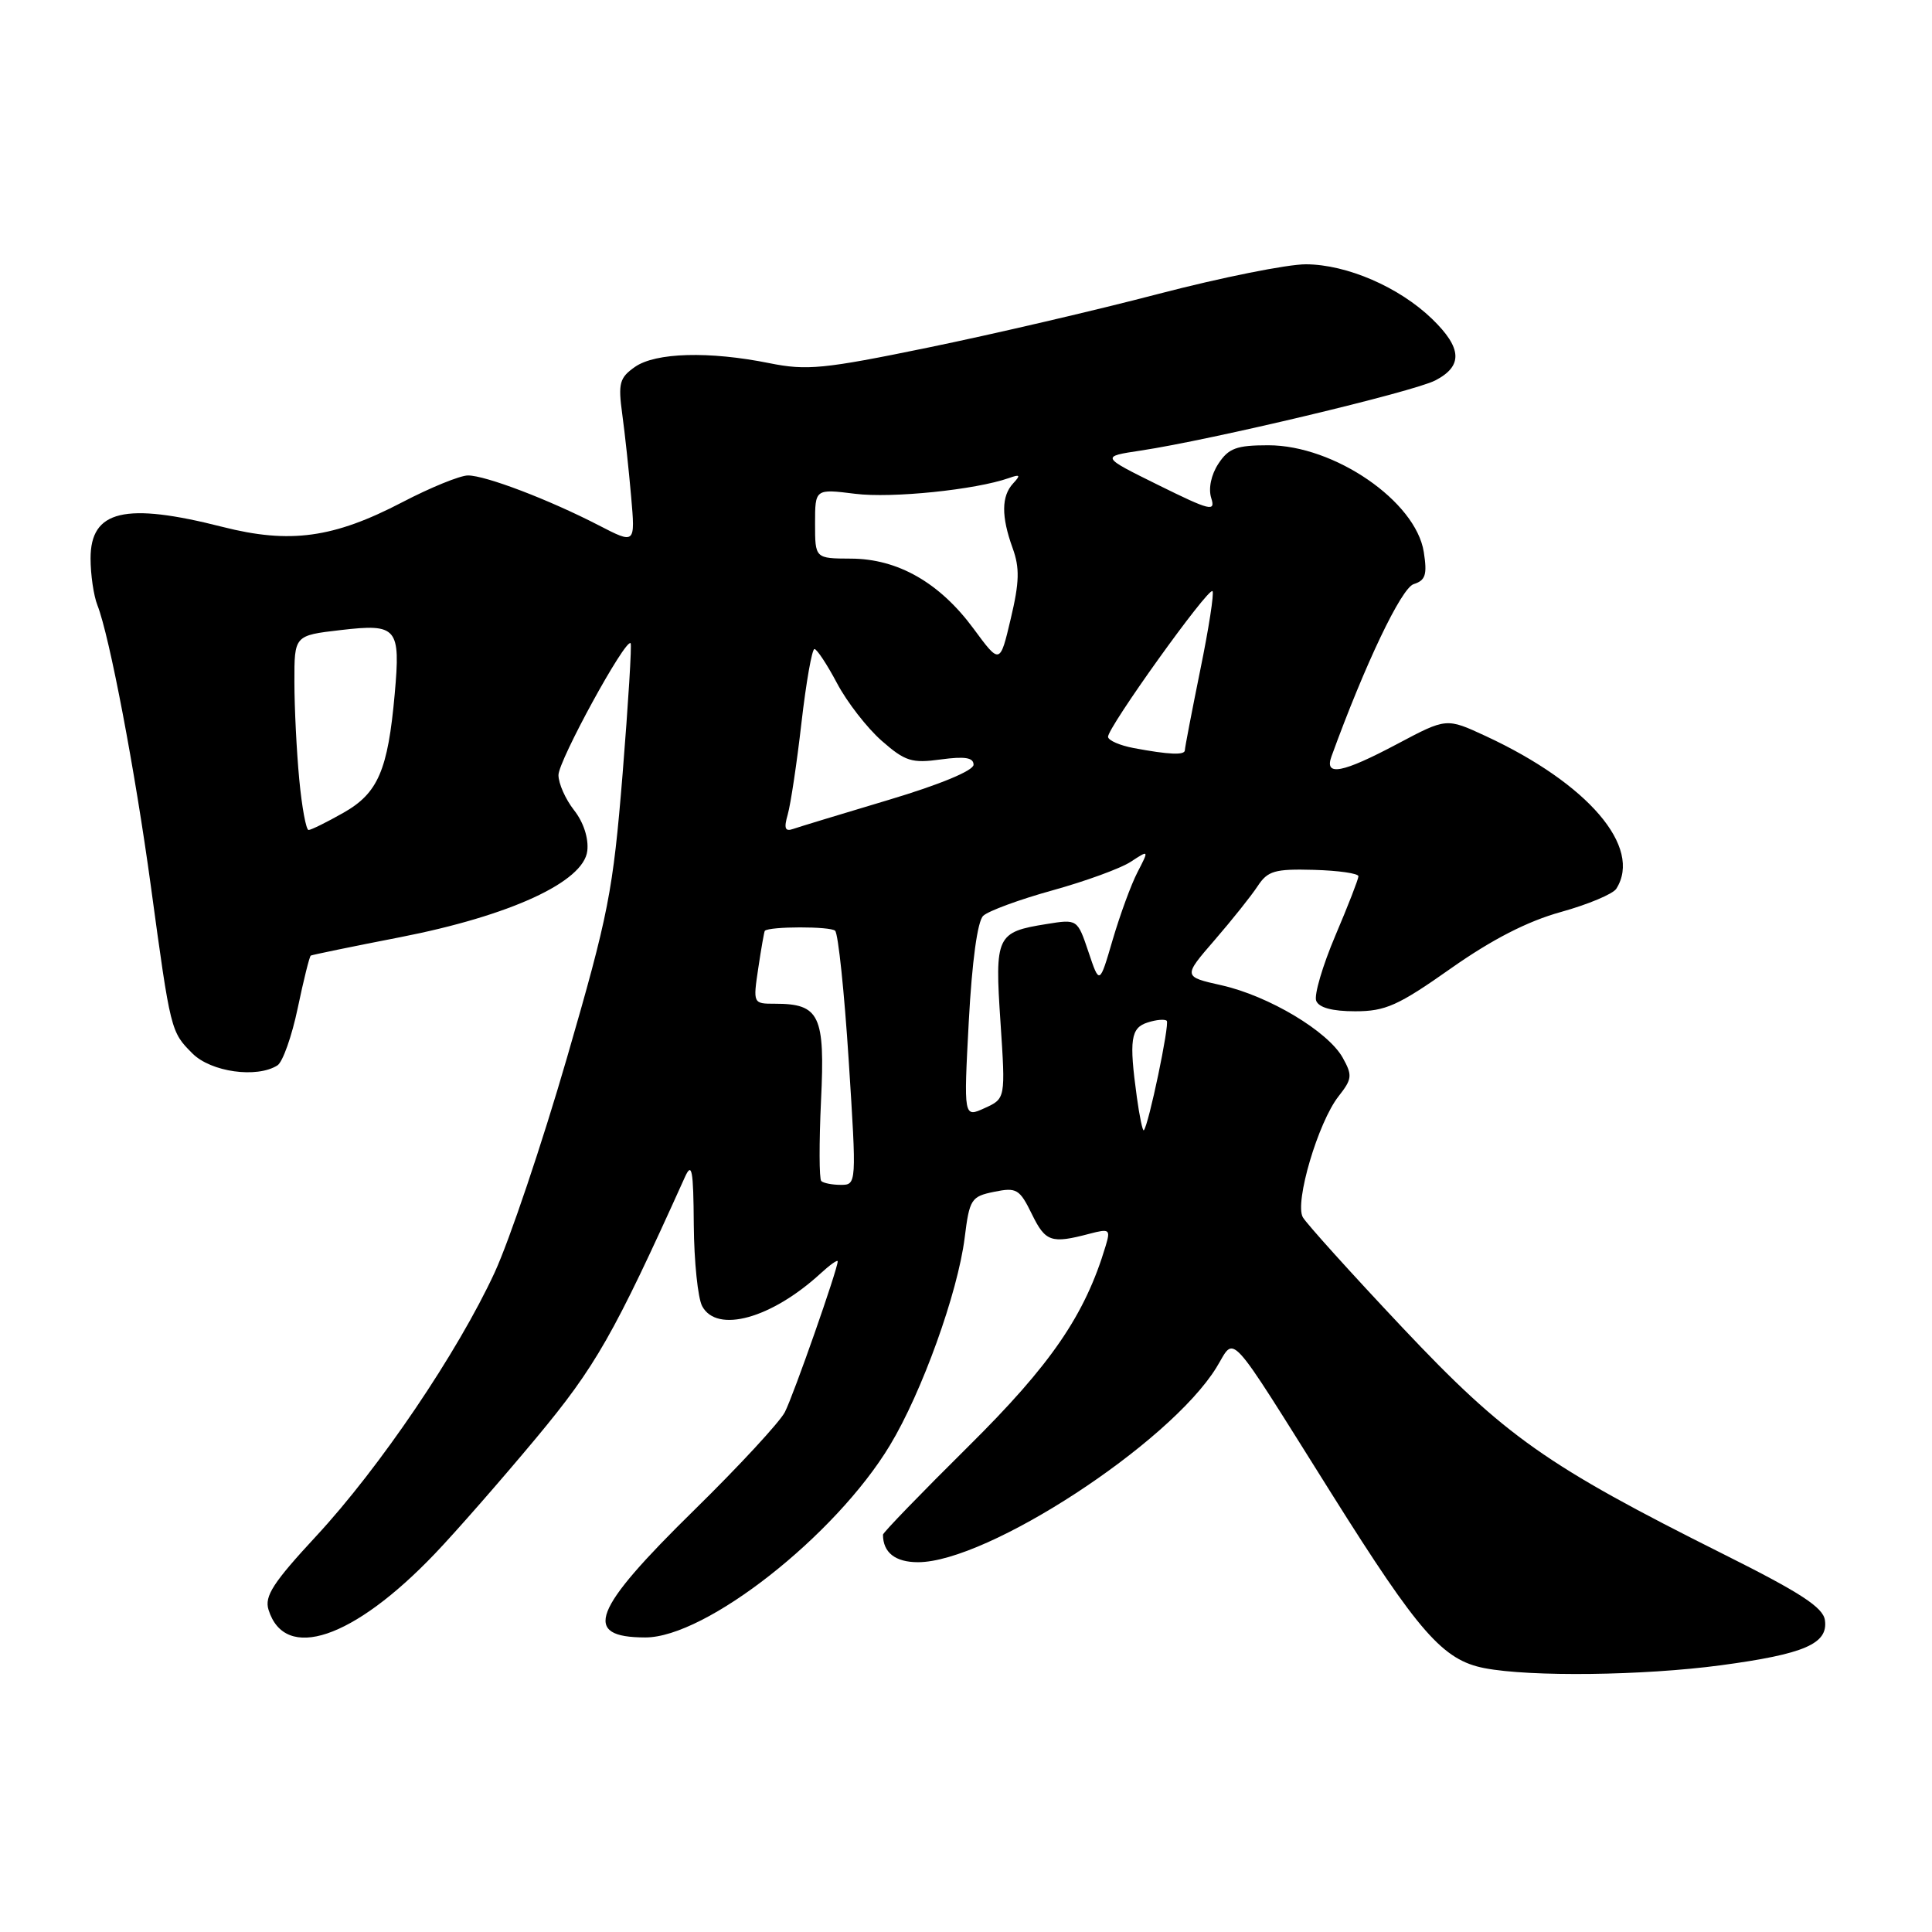 <?xml version="1.0" encoding="UTF-8" standalone="no"?>
<!DOCTYPE svg PUBLIC "-//W3C//DTD SVG 1.1//EN" "http://www.w3.org/Graphics/SVG/1.1/DTD/svg11.dtd" >
<svg xmlns="http://www.w3.org/2000/svg" xmlns:xlink="http://www.w3.org/1999/xlink" version="1.1" viewBox="0 0 256 256">
 <g >
 <path fill="currentColor"
d=" M 228.00 220.66 C 239.10 219.17 242.26 217.81 241.81 214.68 C 241.57 212.99 238.60 211.05 228.50 206.00 C 204.89 194.19 199.44 190.35 185.80 175.88 C 179.03 168.70 173.11 162.13 172.63 161.29 C 171.52 159.32 174.66 148.70 177.37 145.26 C 179.17 142.97 179.22 142.49 177.91 140.14 C 175.94 136.64 168.12 131.97 161.88 130.56 C 156.75 129.41 156.75 129.41 160.95 124.56 C 163.25 121.90 165.82 118.68 166.65 117.41 C 167.98 115.39 168.91 115.12 174.08 115.26 C 177.34 115.35 180.00 115.73 180.00 116.11 C 180.00 116.48 178.62 120.03 176.93 124.00 C 175.25 127.96 174.11 131.84 174.40 132.60 C 174.75 133.52 176.53 134.00 179.57 134.00 C 183.58 134.00 185.26 133.25 192.25 128.32 C 197.72 124.47 202.40 122.07 206.84 120.84 C 210.43 119.84 213.73 118.46 214.17 117.76 C 217.66 112.26 210.43 103.82 196.84 97.52 C 191.66 95.12 191.66 95.12 185.18 98.56 C 177.87 102.44 175.46 102.91 176.42 100.25 C 180.88 87.99 185.68 77.92 187.32 77.40 C 188.89 76.90 189.13 76.15 188.66 73.15 C 187.61 66.42 176.80 59.00 168.06 59.00 C 163.84 59.00 162.79 59.39 161.44 61.45 C 160.48 62.91 160.10 64.74 160.49 65.98 C 161.09 67.85 160.40 67.69 153.50 64.28 C 145.85 60.50 145.85 60.50 151.17 59.70 C 160.47 58.30 187.26 51.92 190.18 50.41 C 193.87 48.50 193.74 46.11 189.75 42.25 C 185.39 38.04 178.48 35.05 173.05 35.02 C 170.61 35.01 161.83 36.77 153.55 38.93 C 145.27 41.10 131.53 44.30 123.00 46.05 C 109.15 48.90 106.91 49.12 101.94 48.12 C 93.95 46.51 86.86 46.71 84.13 48.62 C 82.09 50.05 81.89 50.78 82.45 54.87 C 82.80 57.42 83.33 62.34 83.63 65.81 C 84.18 72.11 84.18 72.11 79.34 69.61 C 72.76 66.21 64.34 63.00 62.01 63.00 C 60.96 63.00 57.04 64.60 53.30 66.55 C 44.21 71.29 38.43 72.09 29.50 69.82 C 16.55 66.52 12.00 67.61 12.00 73.99 C 12.00 76.14 12.41 78.94 12.91 80.20 C 14.51 84.27 17.90 102.09 20.00 117.50 C 22.61 136.66 22.63 136.72 25.50 139.59 C 27.96 142.05 34.03 142.90 36.76 141.17 C 37.46 140.73 38.67 137.31 39.45 133.58 C 40.23 129.85 41.01 126.72 41.18 126.62 C 41.36 126.52 46.67 125.42 53.00 124.19 C 67.60 121.34 77.35 116.85 77.82 112.74 C 78.01 111.07 77.32 108.95 76.07 107.36 C 74.93 105.91 74.00 103.82 74.00 102.70 C 74.00 100.79 82.88 84.55 83.56 85.23 C 83.73 85.40 83.25 93.18 82.50 102.52 C 81.22 118.20 80.65 121.09 75.12 140.18 C 71.82 151.56 67.51 164.35 65.54 168.62 C 60.65 179.20 50.33 194.45 41.90 203.54 C 36.20 209.69 35.02 211.50 35.58 213.30 C 37.75 220.25 46.82 217.19 57.63 205.87 C 60.45 202.92 66.48 196.02 71.04 190.55 C 78.94 181.06 81.32 176.88 90.74 156.00 C 91.68 153.91 91.88 154.93 91.93 162.32 C 91.97 167.16 92.47 172.00 93.04 173.07 C 94.99 176.72 102.23 174.71 108.75 168.72 C 109.99 167.58 111.00 166.87 111.00 167.14 C 111.00 168.17 105.16 184.84 104.00 187.11 C 103.33 188.42 97.94 194.25 92.02 200.06 C 78.44 213.38 77.06 216.96 85.50 216.97 C 93.51 216.99 110.70 203.49 117.92 191.51 C 122.16 184.49 126.90 171.31 127.82 164.04 C 128.46 158.89 128.68 158.54 131.73 157.92 C 134.70 157.31 135.10 157.55 136.73 160.88 C 138.53 164.56 139.29 164.82 144.36 163.48 C 147.03 162.78 147.17 162.89 146.50 165.11 C 143.76 174.26 139.26 180.82 128.29 191.68 C 122.08 197.83 117.00 203.08 117.00 203.35 C 117.00 205.72 118.63 207.00 121.64 207.00 C 130.85 207.00 154.95 191.28 161.17 181.22 C 163.77 177.02 162.30 175.41 176.49 198.00 C 188.03 216.37 191.19 219.97 196.71 221.04 C 202.79 222.21 217.73 222.03 228.00 220.66 Z  M 108.82 156.49 C 108.54 156.20 108.53 151.41 108.79 145.83 C 109.34 134.53 108.61 133.00 102.70 133.00 C 99.78 133.00 99.77 132.99 100.48 128.25 C 100.87 125.64 101.26 123.43 101.34 123.34 C 101.93 122.74 110.06 122.73 110.66 123.33 C 111.07 123.74 111.88 131.48 112.46 140.54 C 113.51 156.90 113.50 157.00 111.42 157.00 C 110.27 157.00 109.10 156.77 108.82 156.49 Z  M 150.64 145.39 C 149.59 137.76 149.82 136.19 152.08 135.48 C 153.22 135.11 154.35 135.02 154.60 135.26 C 155.01 135.67 152.19 149.14 151.56 149.77 C 151.41 149.93 150.99 147.95 150.64 145.39 Z  M 128.37 135.31 C 128.80 127.37 129.52 122.07 130.28 121.35 C 130.95 120.71 135.08 119.19 139.45 117.98 C 143.82 116.77 148.49 115.07 149.83 114.19 C 152.26 112.60 152.26 112.60 150.73 115.56 C 149.88 117.19 148.41 121.22 147.44 124.51 C 145.69 130.50 145.69 130.50 144.23 126.14 C 142.76 121.78 142.76 121.78 138.68 122.44 C 132.03 123.50 131.80 123.99 132.57 135.45 C 133.24 145.57 133.24 145.57 130.47 146.83 C 127.69 148.10 127.69 148.10 128.37 135.31 Z  M 39.65 103.25 C 39.30 99.54 39.01 93.73 39.01 90.35 C 39.00 84.20 39.00 84.20 45.12 83.49 C 52.64 82.61 53.09 83.14 52.30 91.97 C 51.40 102.06 50.09 105.11 45.50 107.70 C 43.30 108.95 41.23 109.97 40.89 109.98 C 40.56 109.99 40.00 106.96 39.65 103.25 Z  M 104.38 107.92 C 104.76 106.59 105.59 101.11 106.20 95.75 C 106.82 90.39 107.59 86.00 107.92 86.00 C 108.24 86.00 109.59 88.04 110.91 90.53 C 112.23 93.03 114.89 96.45 116.82 98.15 C 119.93 100.88 120.82 101.16 124.66 100.63 C 127.85 100.20 129.00 100.38 129.00 101.33 C 129.00 102.11 124.54 103.96 117.75 105.99 C 111.56 107.84 105.87 109.57 105.09 109.84 C 104.02 110.22 103.85 109.76 104.38 107.92 Z  M 150.21 99.12 C 148.40 98.78 146.88 98.12 146.82 97.65 C 146.68 96.52 160.11 77.78 160.66 78.33 C 160.90 78.56 160.17 83.27 159.04 88.78 C 157.92 94.30 157.00 99.08 157.00 99.41 C 157.00 100.09 154.90 100.00 150.21 99.12 Z  M 129.00 83.30 C 124.50 77.20 118.96 74.04 112.75 74.02 C 108.00 74.00 108.00 74.00 108.00 69.38 C 108.00 64.77 108.00 64.77 113.31 65.43 C 118.17 66.04 129.28 64.90 133.70 63.34 C 135.17 62.82 135.27 62.95 134.25 64.05 C 132.68 65.74 132.66 68.43 134.18 72.63 C 135.13 75.24 135.08 77.15 133.93 81.98 C 132.50 88.05 132.50 88.05 129.00 83.30 Z "/>
</g>
</svg>